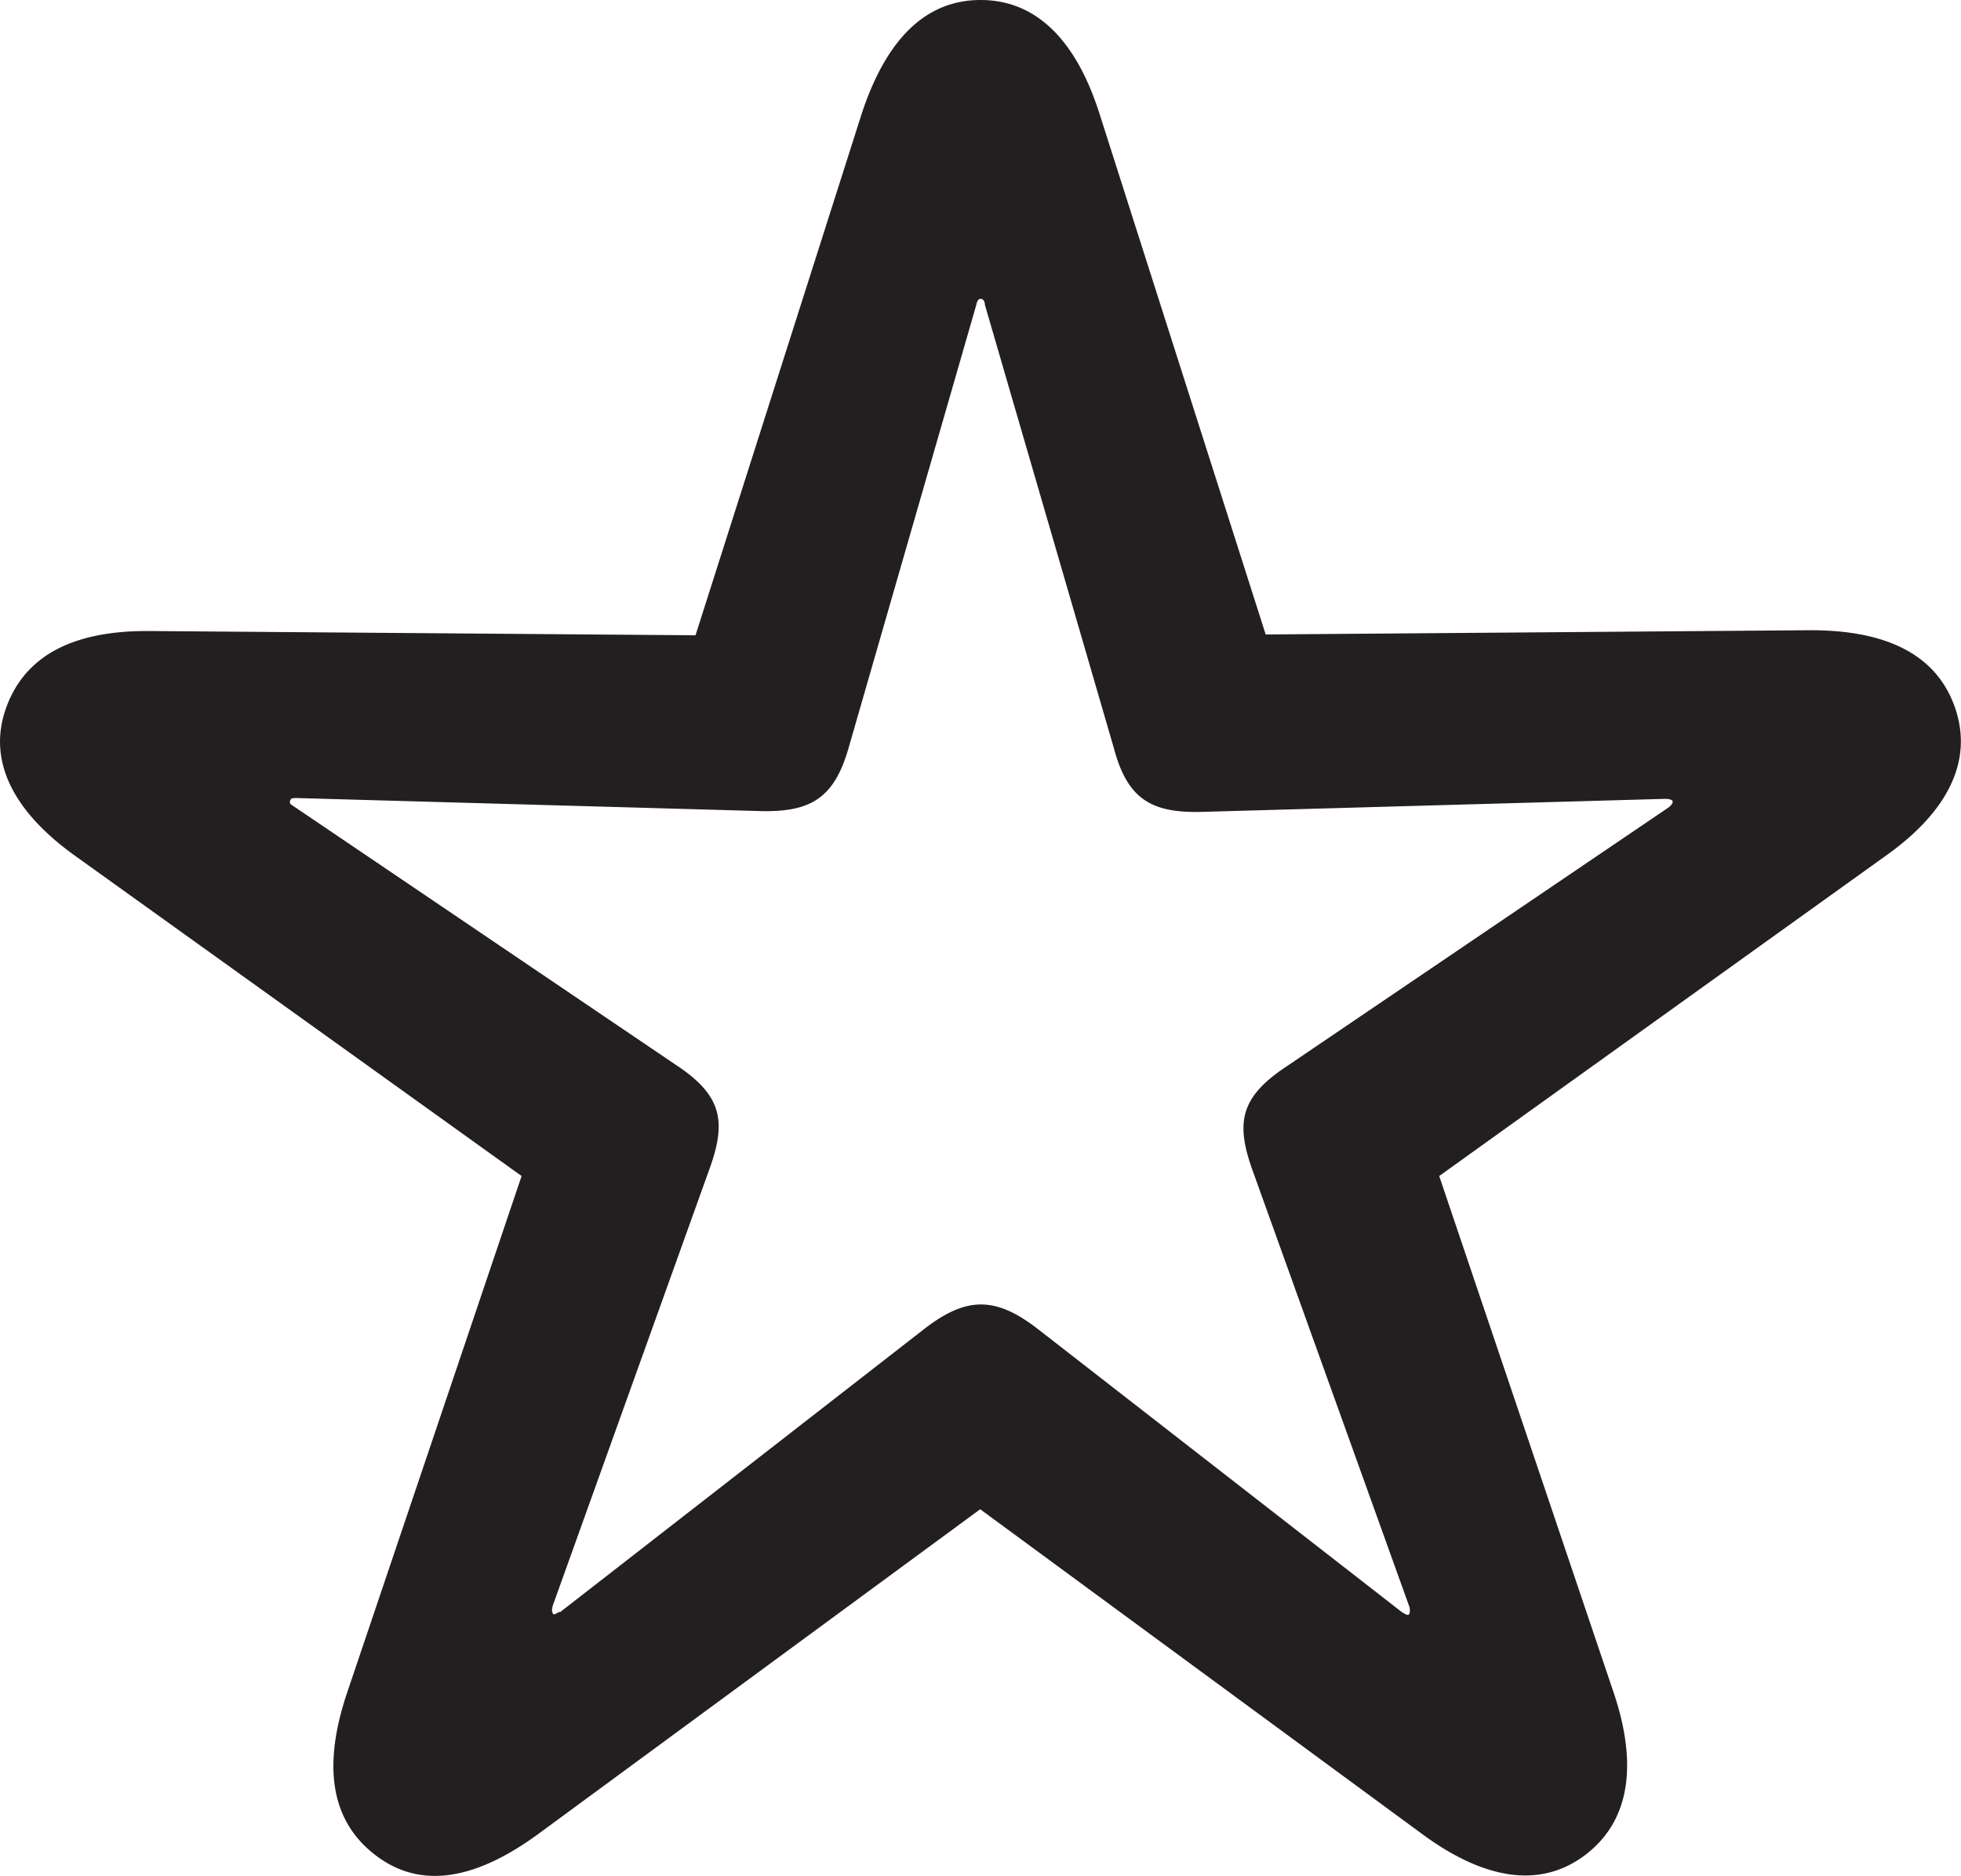 <svg xmlns="http://www.w3.org/2000/svg" viewBox="0 0 96.85 92.65"><defs><style>.cls-1{fill:#231f20;}</style></defs><title>star.black</title><g id="Layer_2" data-name="Layer 2"><g id="Layer_1-2" data-name="Layer 1"><path class="cls-1" d="M17.13,83.65l8.63-25.56-22-15.78C.72,40.15-.64,37.64.29,35s3.36-3.87,7.15-3.83l26.91.21L42.56,5.61C43.75,2,45.67,0,48.43,0s4.72,2,5.87,5.61l8.21,25.73,26.92-.21c3.78,0,6.25,1.23,7.14,3.87s-.42,5.15-3.49,7.31l-22,15.78,8.63,25.56c1.19,3.57.77,6.34-1.45,8s-5,1.19-8.08-1.1l-21.77-16-21.77,16c-3.11,2.29-5.83,2.81-8.08,1.1S15.94,87.22,17.13,83.65Zm10.51-4,18-14c2.09-1.62,3.53-1.62,5.62,0l18,14c.17.08.25.17.34.08a.6.6,0,0,0,0-.38l-7.7-21.43c-.89-2.43-.68-3.7,1.62-5.23l18.88-12.8c.17-.13.21-.22.21-.3s-.17-.13-.38-.13l-22.75.64c-2.6.09-3.79-.6-4.47-3.15L48.64,15.05c0-.21-.12-.29-.21-.29s-.17.08-.21.29l-6.3,21.86c-.72,2.55-1.91,3.24-4.5,3.15l-22.75-.64c-.22,0-.3,0-.34.13s0,.17.21.3L33.38,52.6c2.34,1.54,2.51,2.85,1.61,5.28L27.3,79.31c-.05.21-.05.26,0,.38S27.47,79.69,27.64,79.61Z"/></g></g></svg>